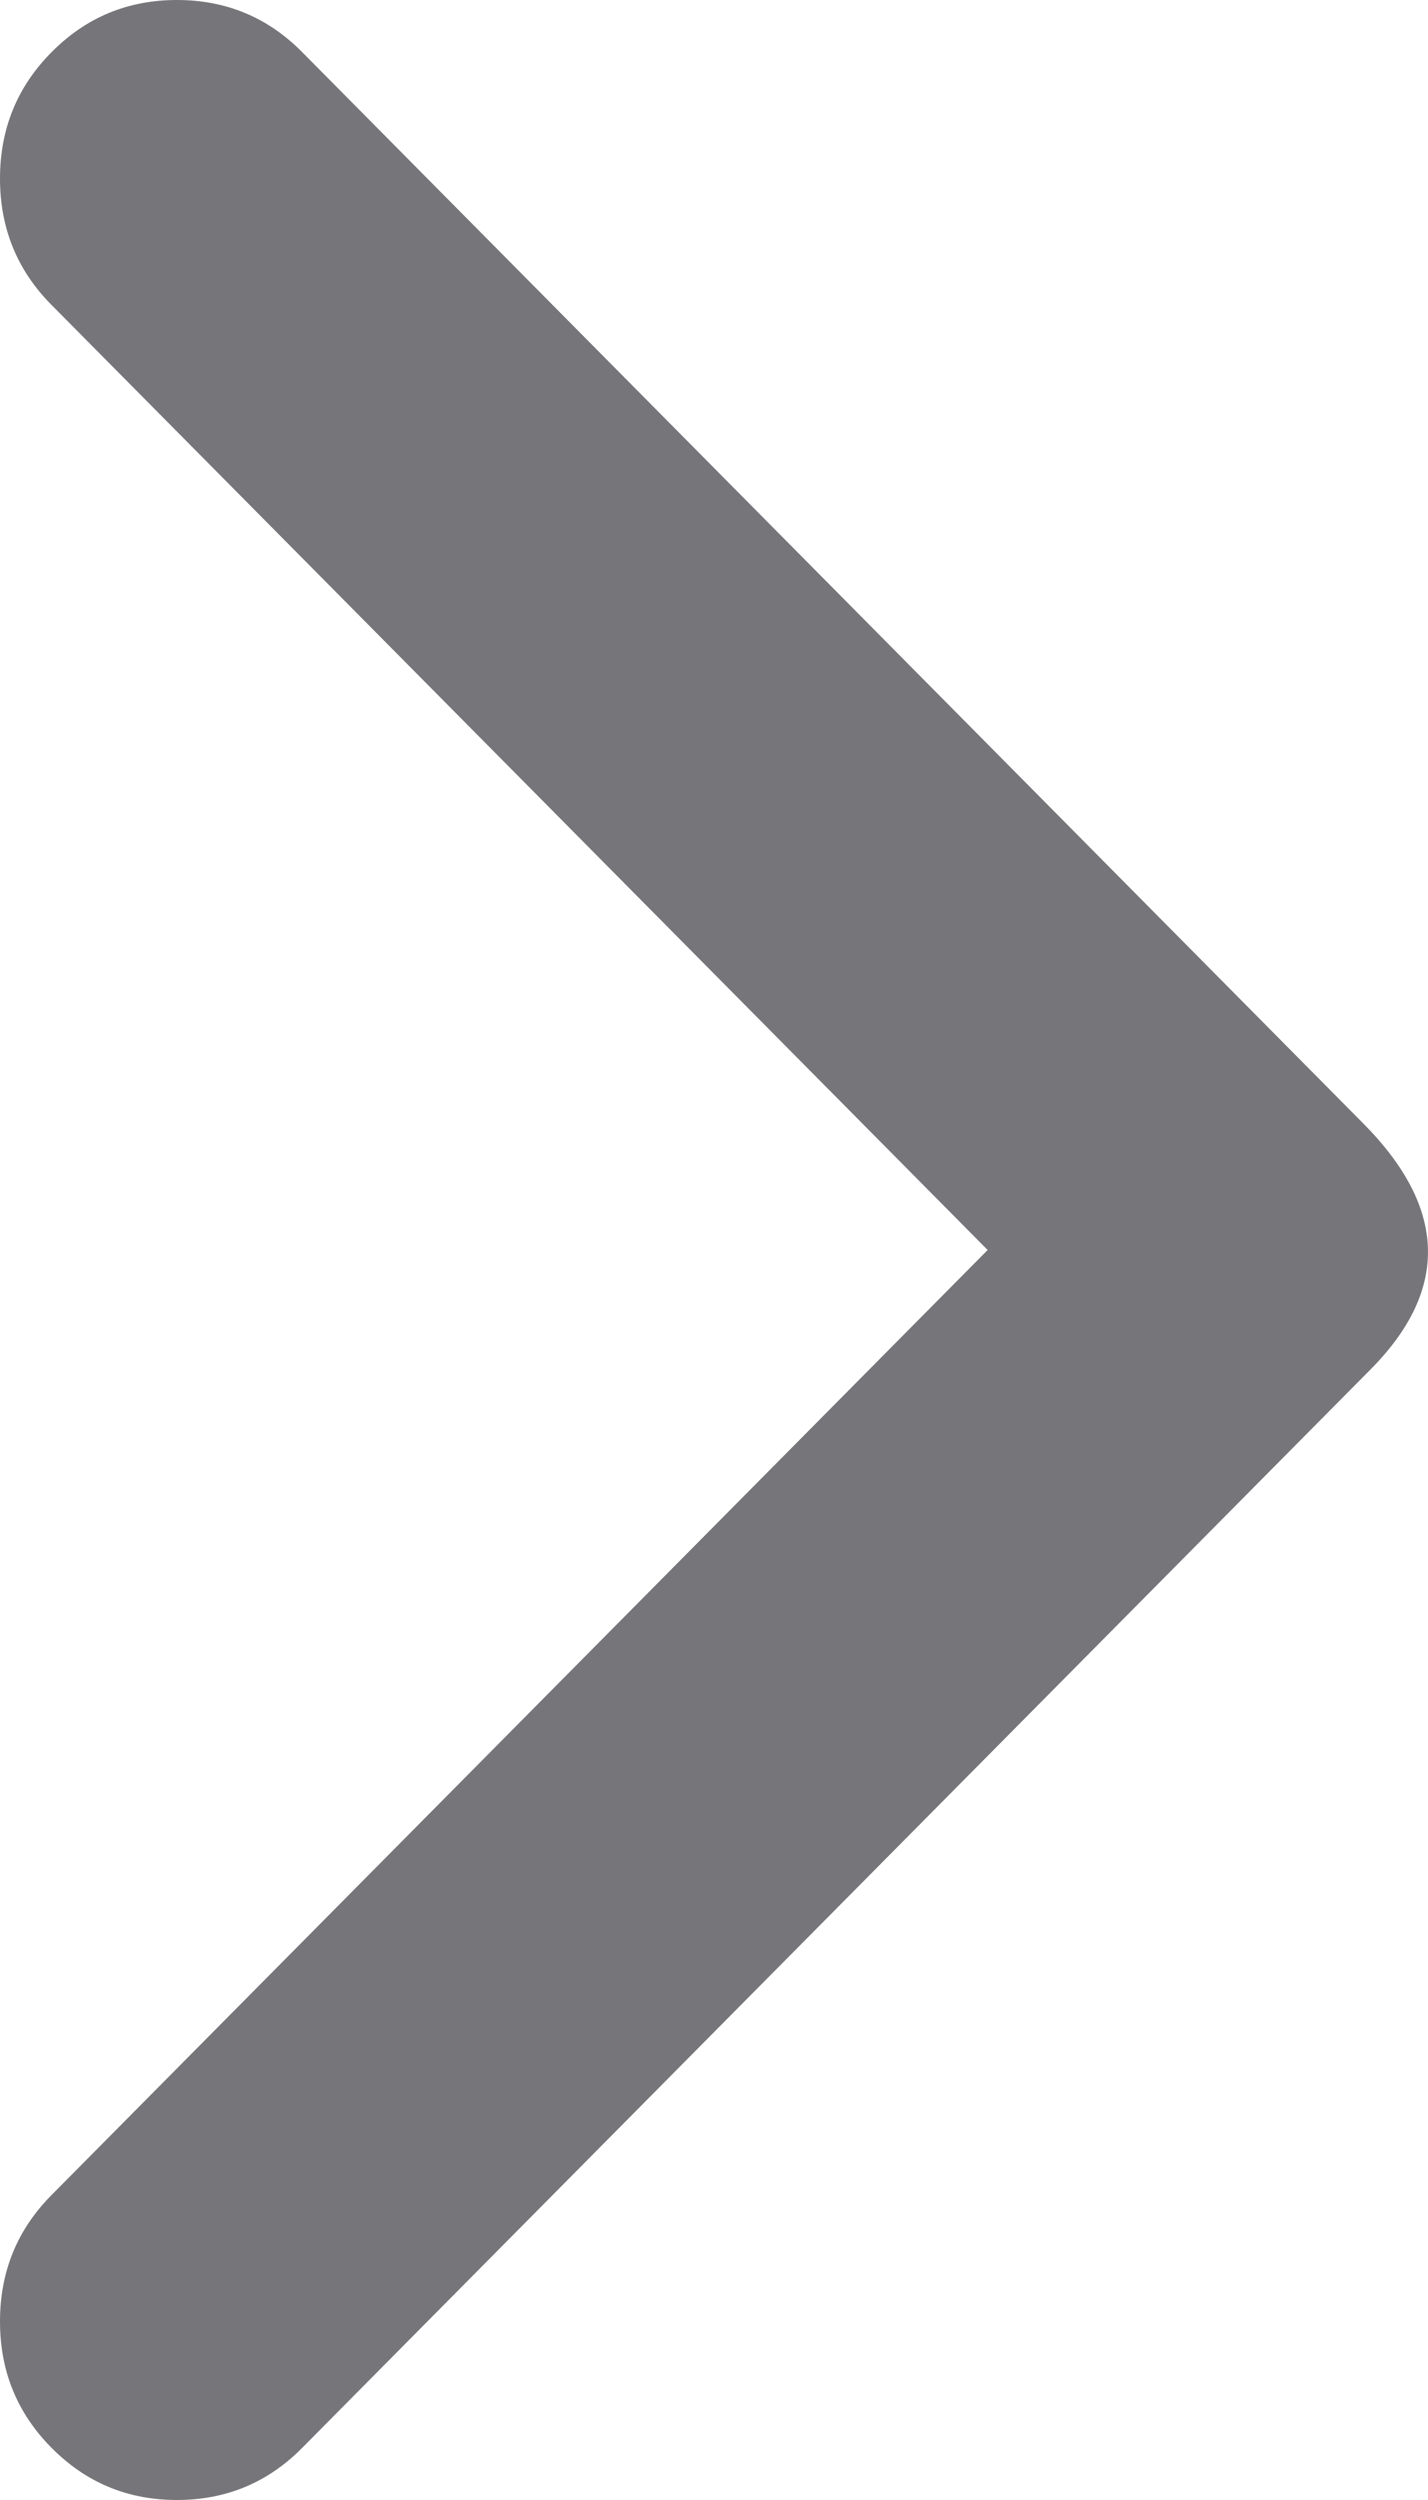 <svg width="8" height="14" viewBox="0 0 8 14" fill="none" xmlns="http://www.w3.org/2000/svg">
<path d="M5.533 7L0.289 1.708C0.096 1.514 0 1.278 0 1C0 0.722 0.096 0.486 0.289 0.292C0.482 0.097 0.716 0 0.991 0C1.266 0 1.5 0.097 1.693 0.292L7.638 6.292C8.106 6.764 8.12 7.222 7.68 7.667L1.693 13.708C1.5 13.903 1.266 14 0.991 14C0.716 14 0.482 13.903 0.289 13.708C0.096 13.514 0 13.278 0 13C0 12.722 0.096 12.486 0.289 12.292L5.533 7Z" fill="#76767A"/>
</svg>
